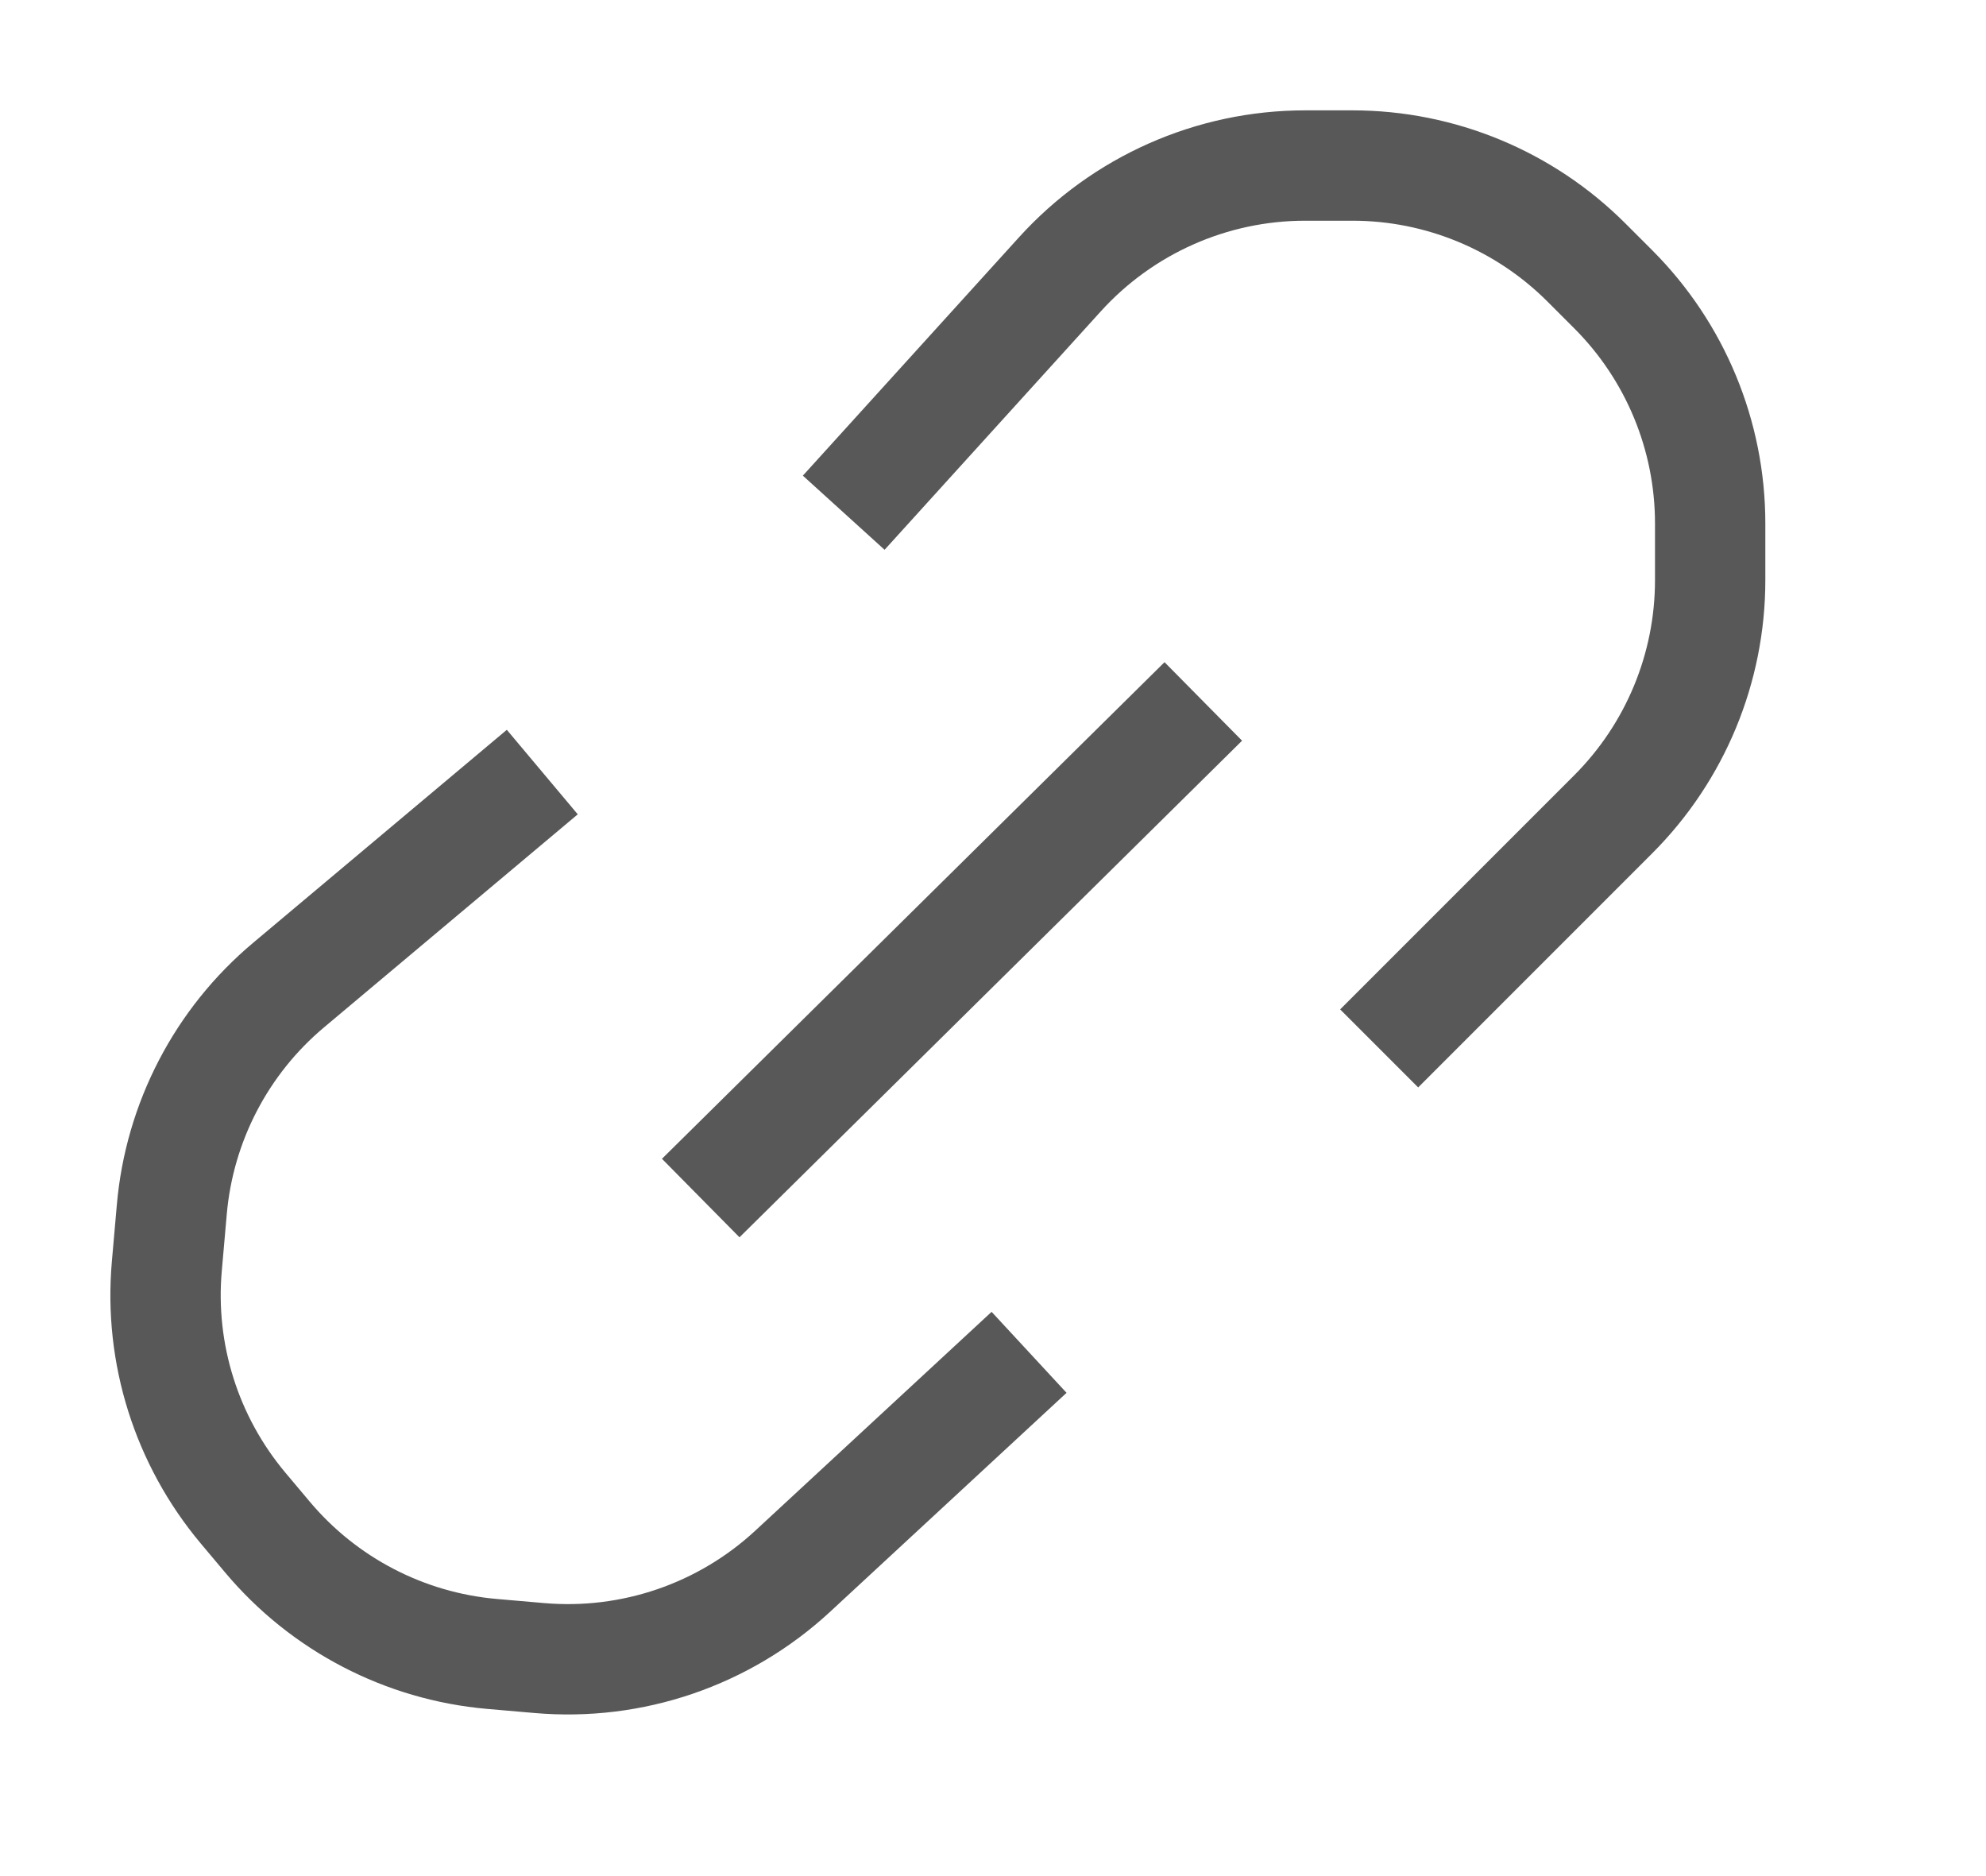 <svg width="18" height="17" viewBox="0 0 18 17" fill="none" xmlns="http://www.w3.org/2000/svg">
<path d="M7.647 4.646L9.607 2.485C10.176 1.858 10.983 1.5 11.829 1.5L12.258 1.5C13.053 1.5 13.816 1.816 14.379 2.379L14.621 2.621C15.184 3.184 15.5 3.947 15.5 4.743L15.5 5.257C15.5 6.053 15.184 6.816 14.621 7.379L12.5 9.5" stroke="#585858"/>
<path d="M9.327 12.254L7.185 14.237C6.564 14.812 5.729 15.098 4.886 15.024L4.459 14.987C3.667 14.918 2.934 14.536 2.423 13.927L2.202 13.664C1.691 13.054 1.442 12.267 1.512 11.474L1.557 10.961C1.626 10.169 2.007 9.436 2.617 8.925L4.915 6.996" stroke="#585858"/>
<line x1="10.906" y1="6.356" x2="6.351" y2="10.856" stroke="#585858"/>
</svg>